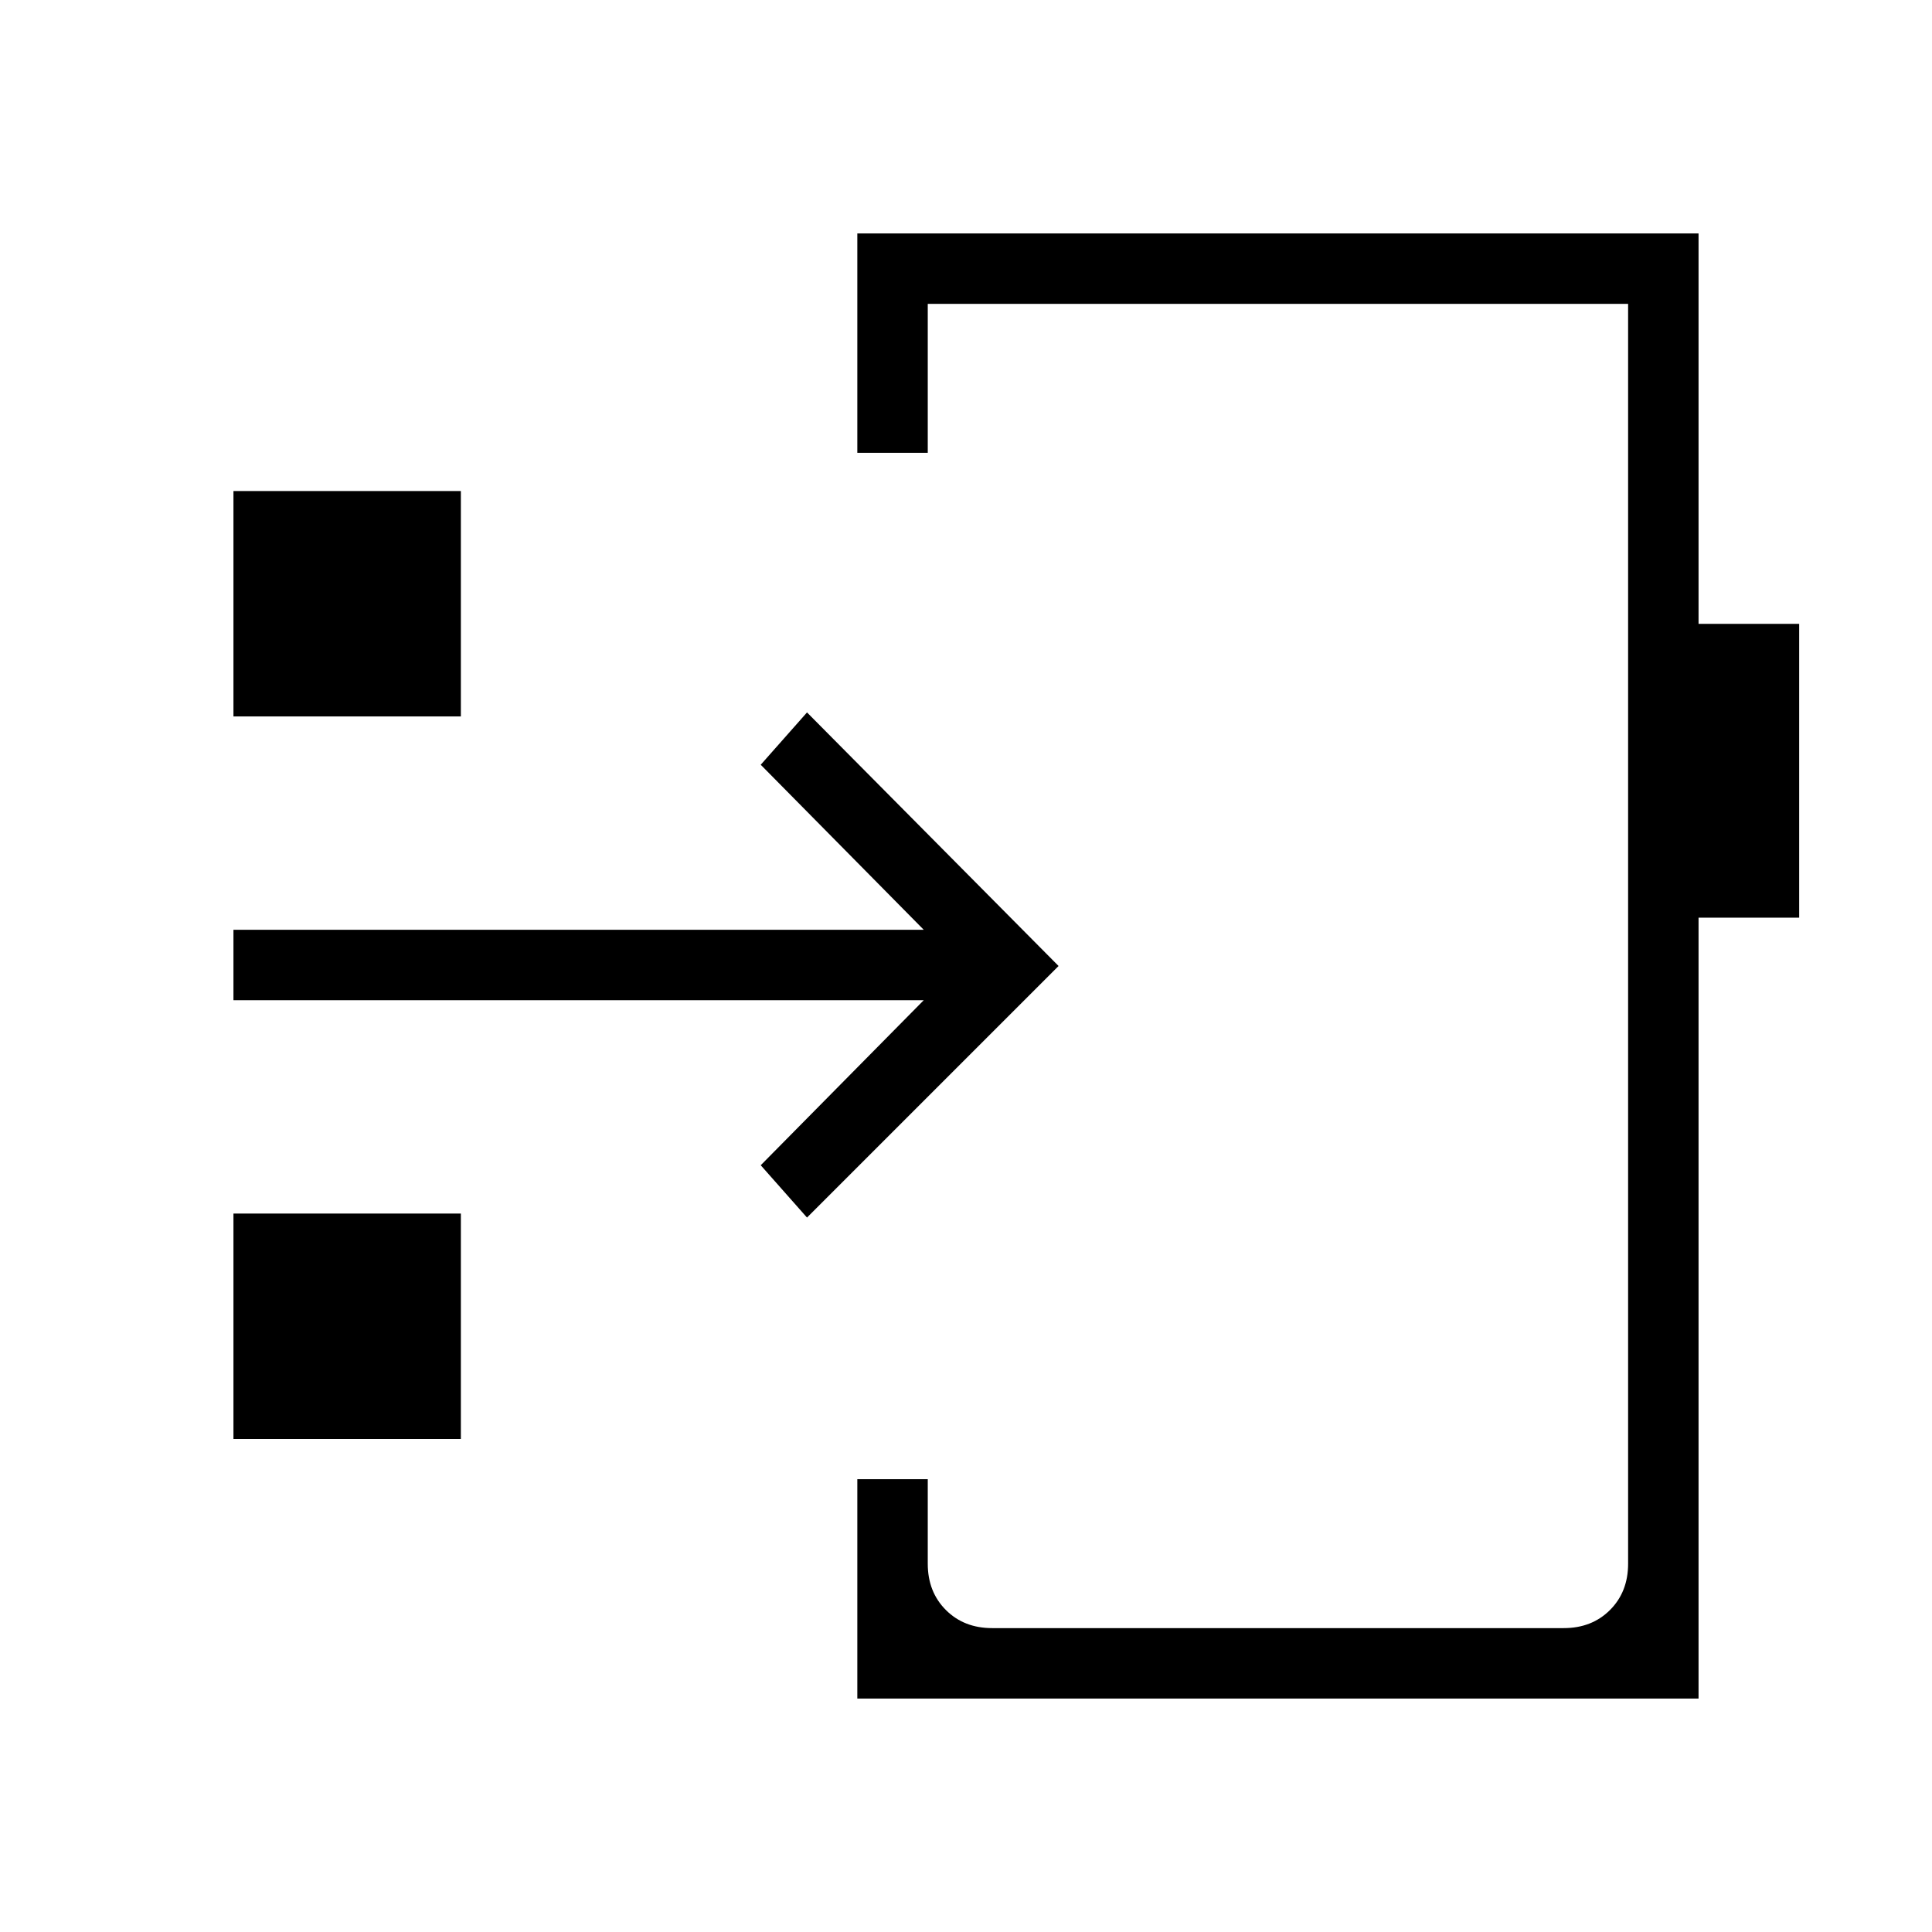 <svg xmlns="http://www.w3.org/2000/svg" height="48" viewBox="0 -960 960 960" width="48"><path d="M426-116v-109h35v42q0 14 9 23t23 9h284q14 0 23-9t9-23v-626H461v74h-35v-109h418v194h50v146h-50v388H426Zm232-364ZM116-245v-112h113v112H116Zm285-110-23-26 81-82H116v-35h343l-81-82 23-26 125 126-125 125ZM116-604v-112h113v112H116Z"/></svg>